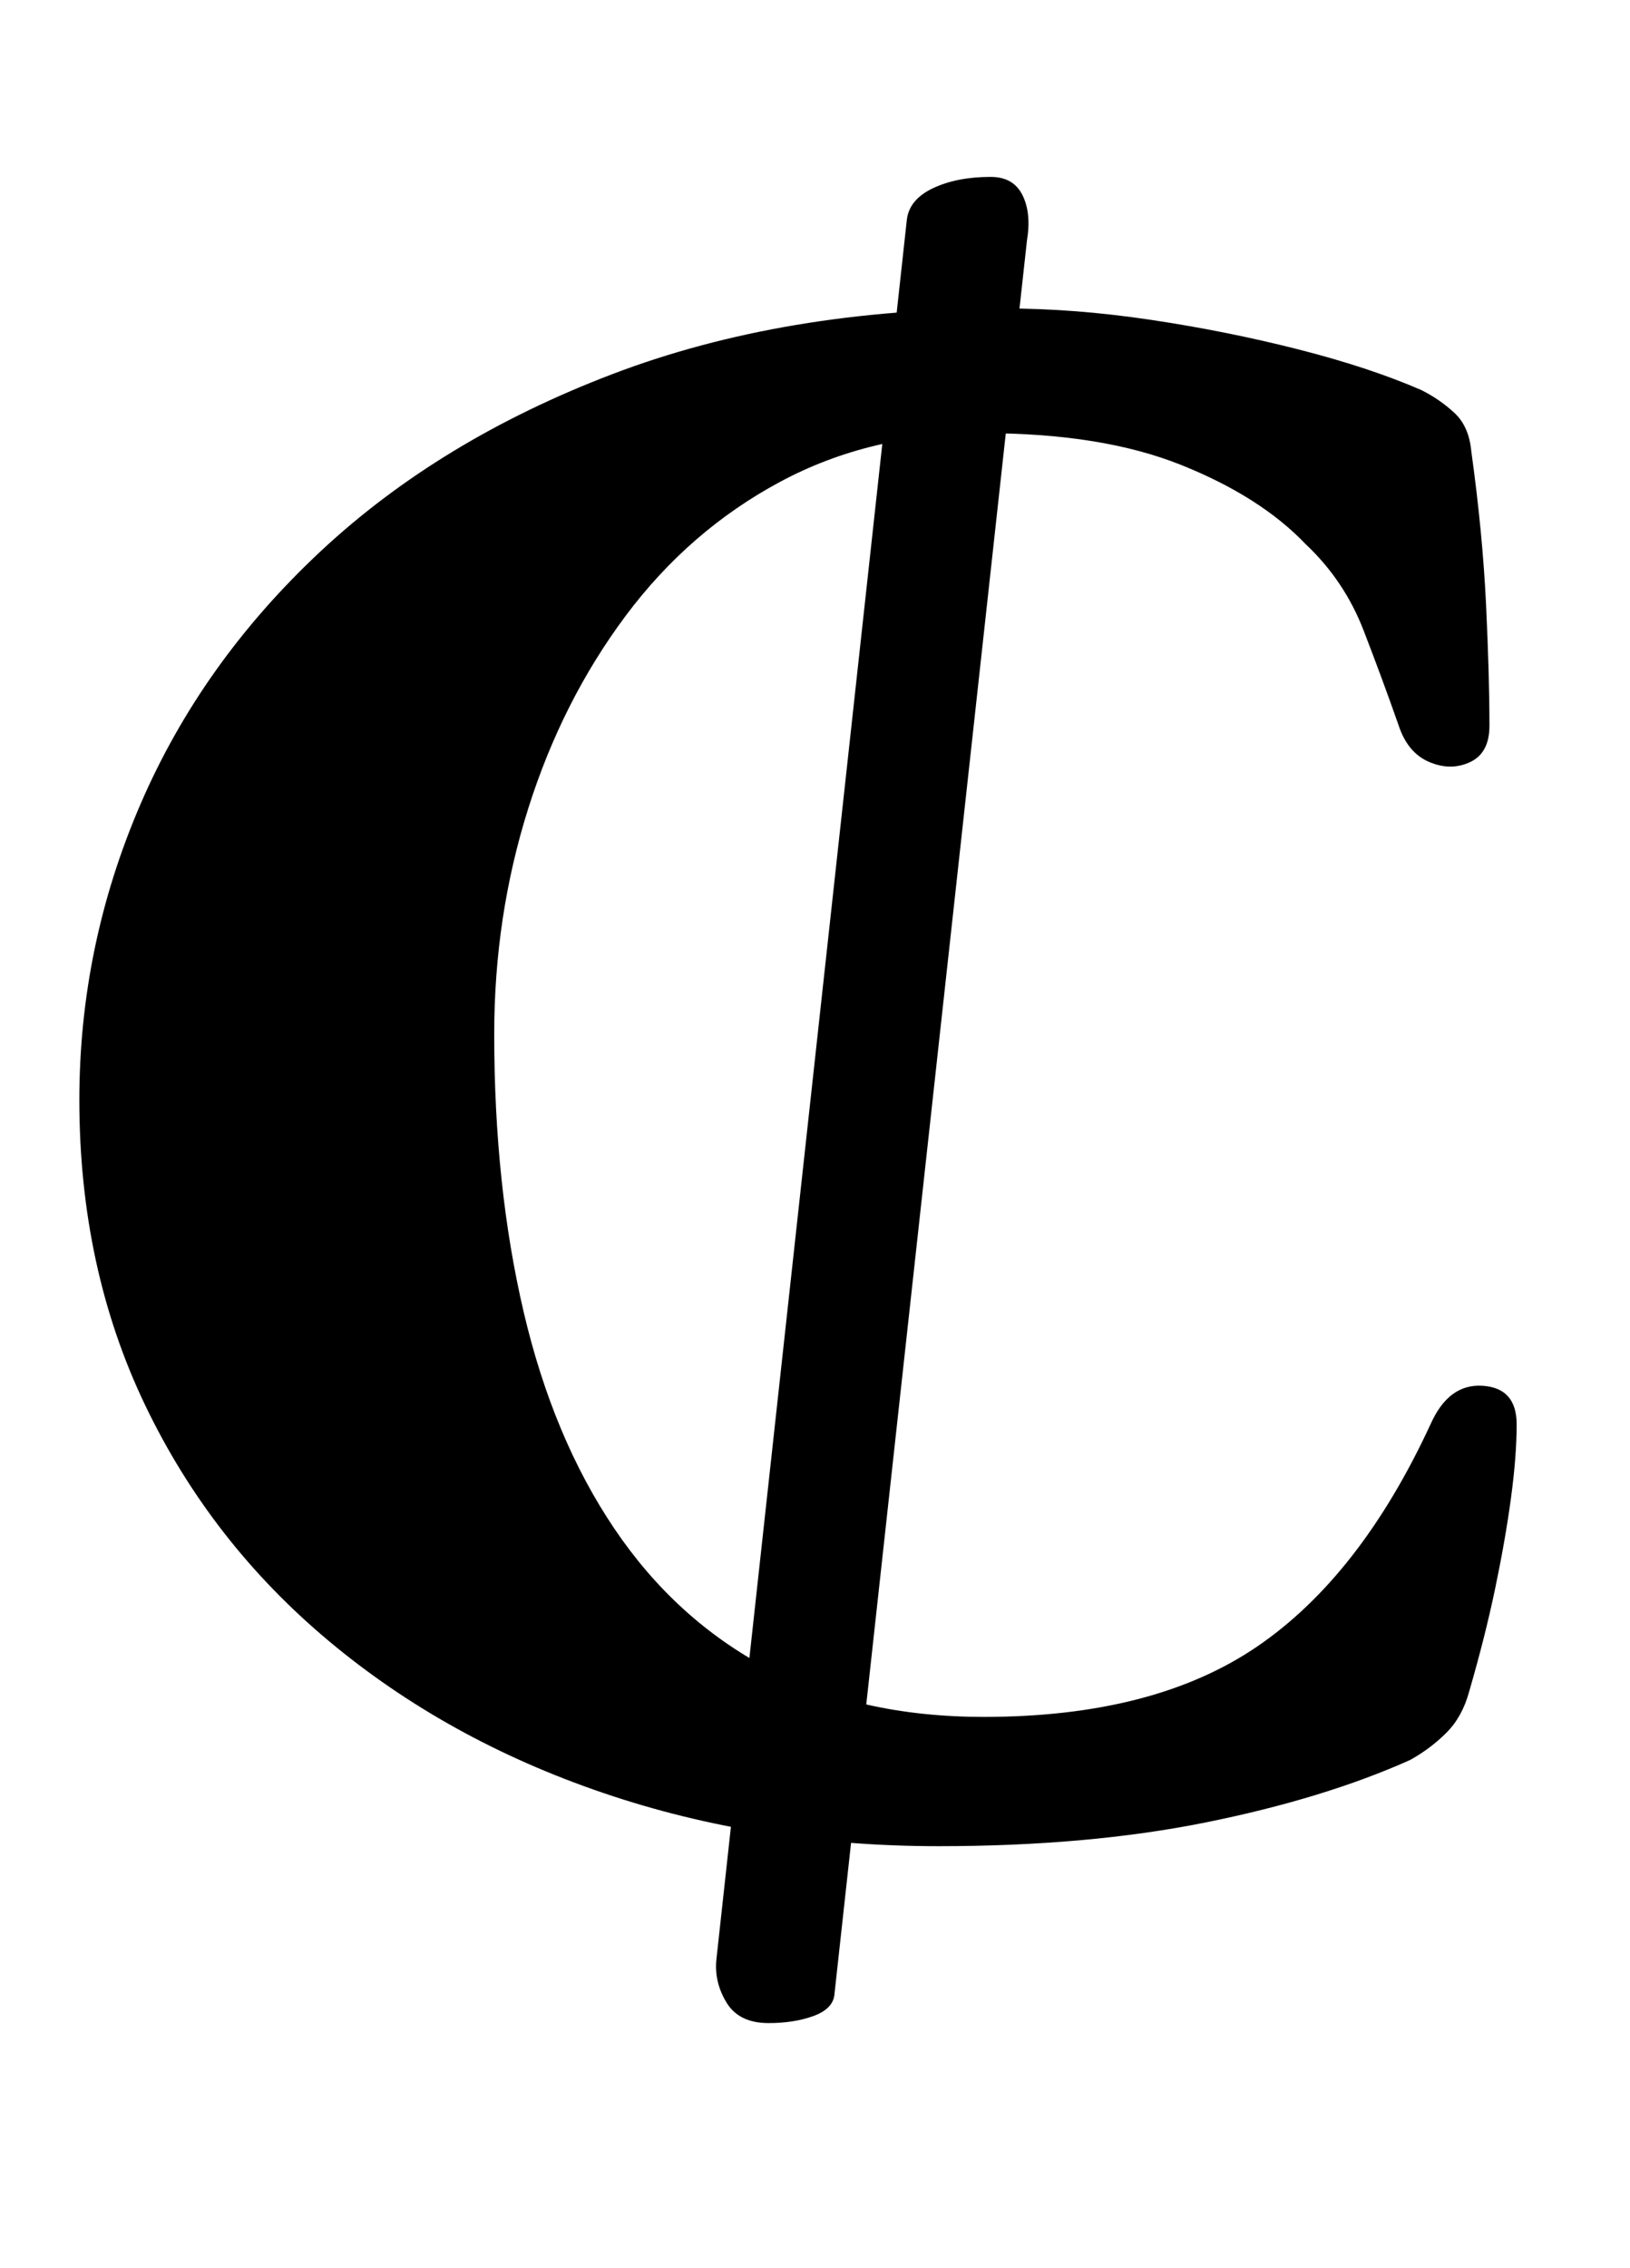 <?xml version="1.0" standalone="no"?>
<!DOCTYPE svg PUBLIC "-//W3C//DTD SVG 1.1//EN" "http://www.w3.org/Graphics/SVG/1.1/DTD/svg11.dtd" >
<svg xmlns="http://www.w3.org/2000/svg" xmlns:xlink="http://www.w3.org/1999/xlink" version="1.1" viewBox="-10 0 719 1000">
  <g transform="matrix(1 0 0 -1 0 800)">
   <path fill="currentColor"
d="M329 -92q-13 0 -18.5 9t-4.5 19l84 767q1 9 11.5 14t25.5 5q10 0 14 -8t2 -20l-85 -774q-1 -6 -9.5 -9t-19.5 -3zM404 -14q-79 0 -148 23.5t-121 67t-81 104t-29 134.5q0 68 27 130.5t79.5 111.5t128.5 78t173 29q31 0 64.5 -5t65 -13t54.5 -18q8 -4 14.5 -10t7.5 -17
q5 -36 6.5 -67.5t1.5 -53.5q0 -12 -8.5 -16t-18 0t-13.5 16q-7 20 -15.5 42t-25.5 38q-20 21 -55 35t-87 14q-50 0 -90 -21.5t-68 -59t-43 -85t-15 -99.5q0 -67 13 -122.5t40 -95.5t67.5 -61.5t95.5 -21.5q75 0 120.5 31t76.5 98q8 18 23 17t15 -17q0 -14 -2.5 -32.5t-7 -40
t-11.5 -45.5q-3 -11 -10 -18t-16 -12q-38 -17 -90 -27.5t-118 -10.5z" />
  </g>

</svg>
